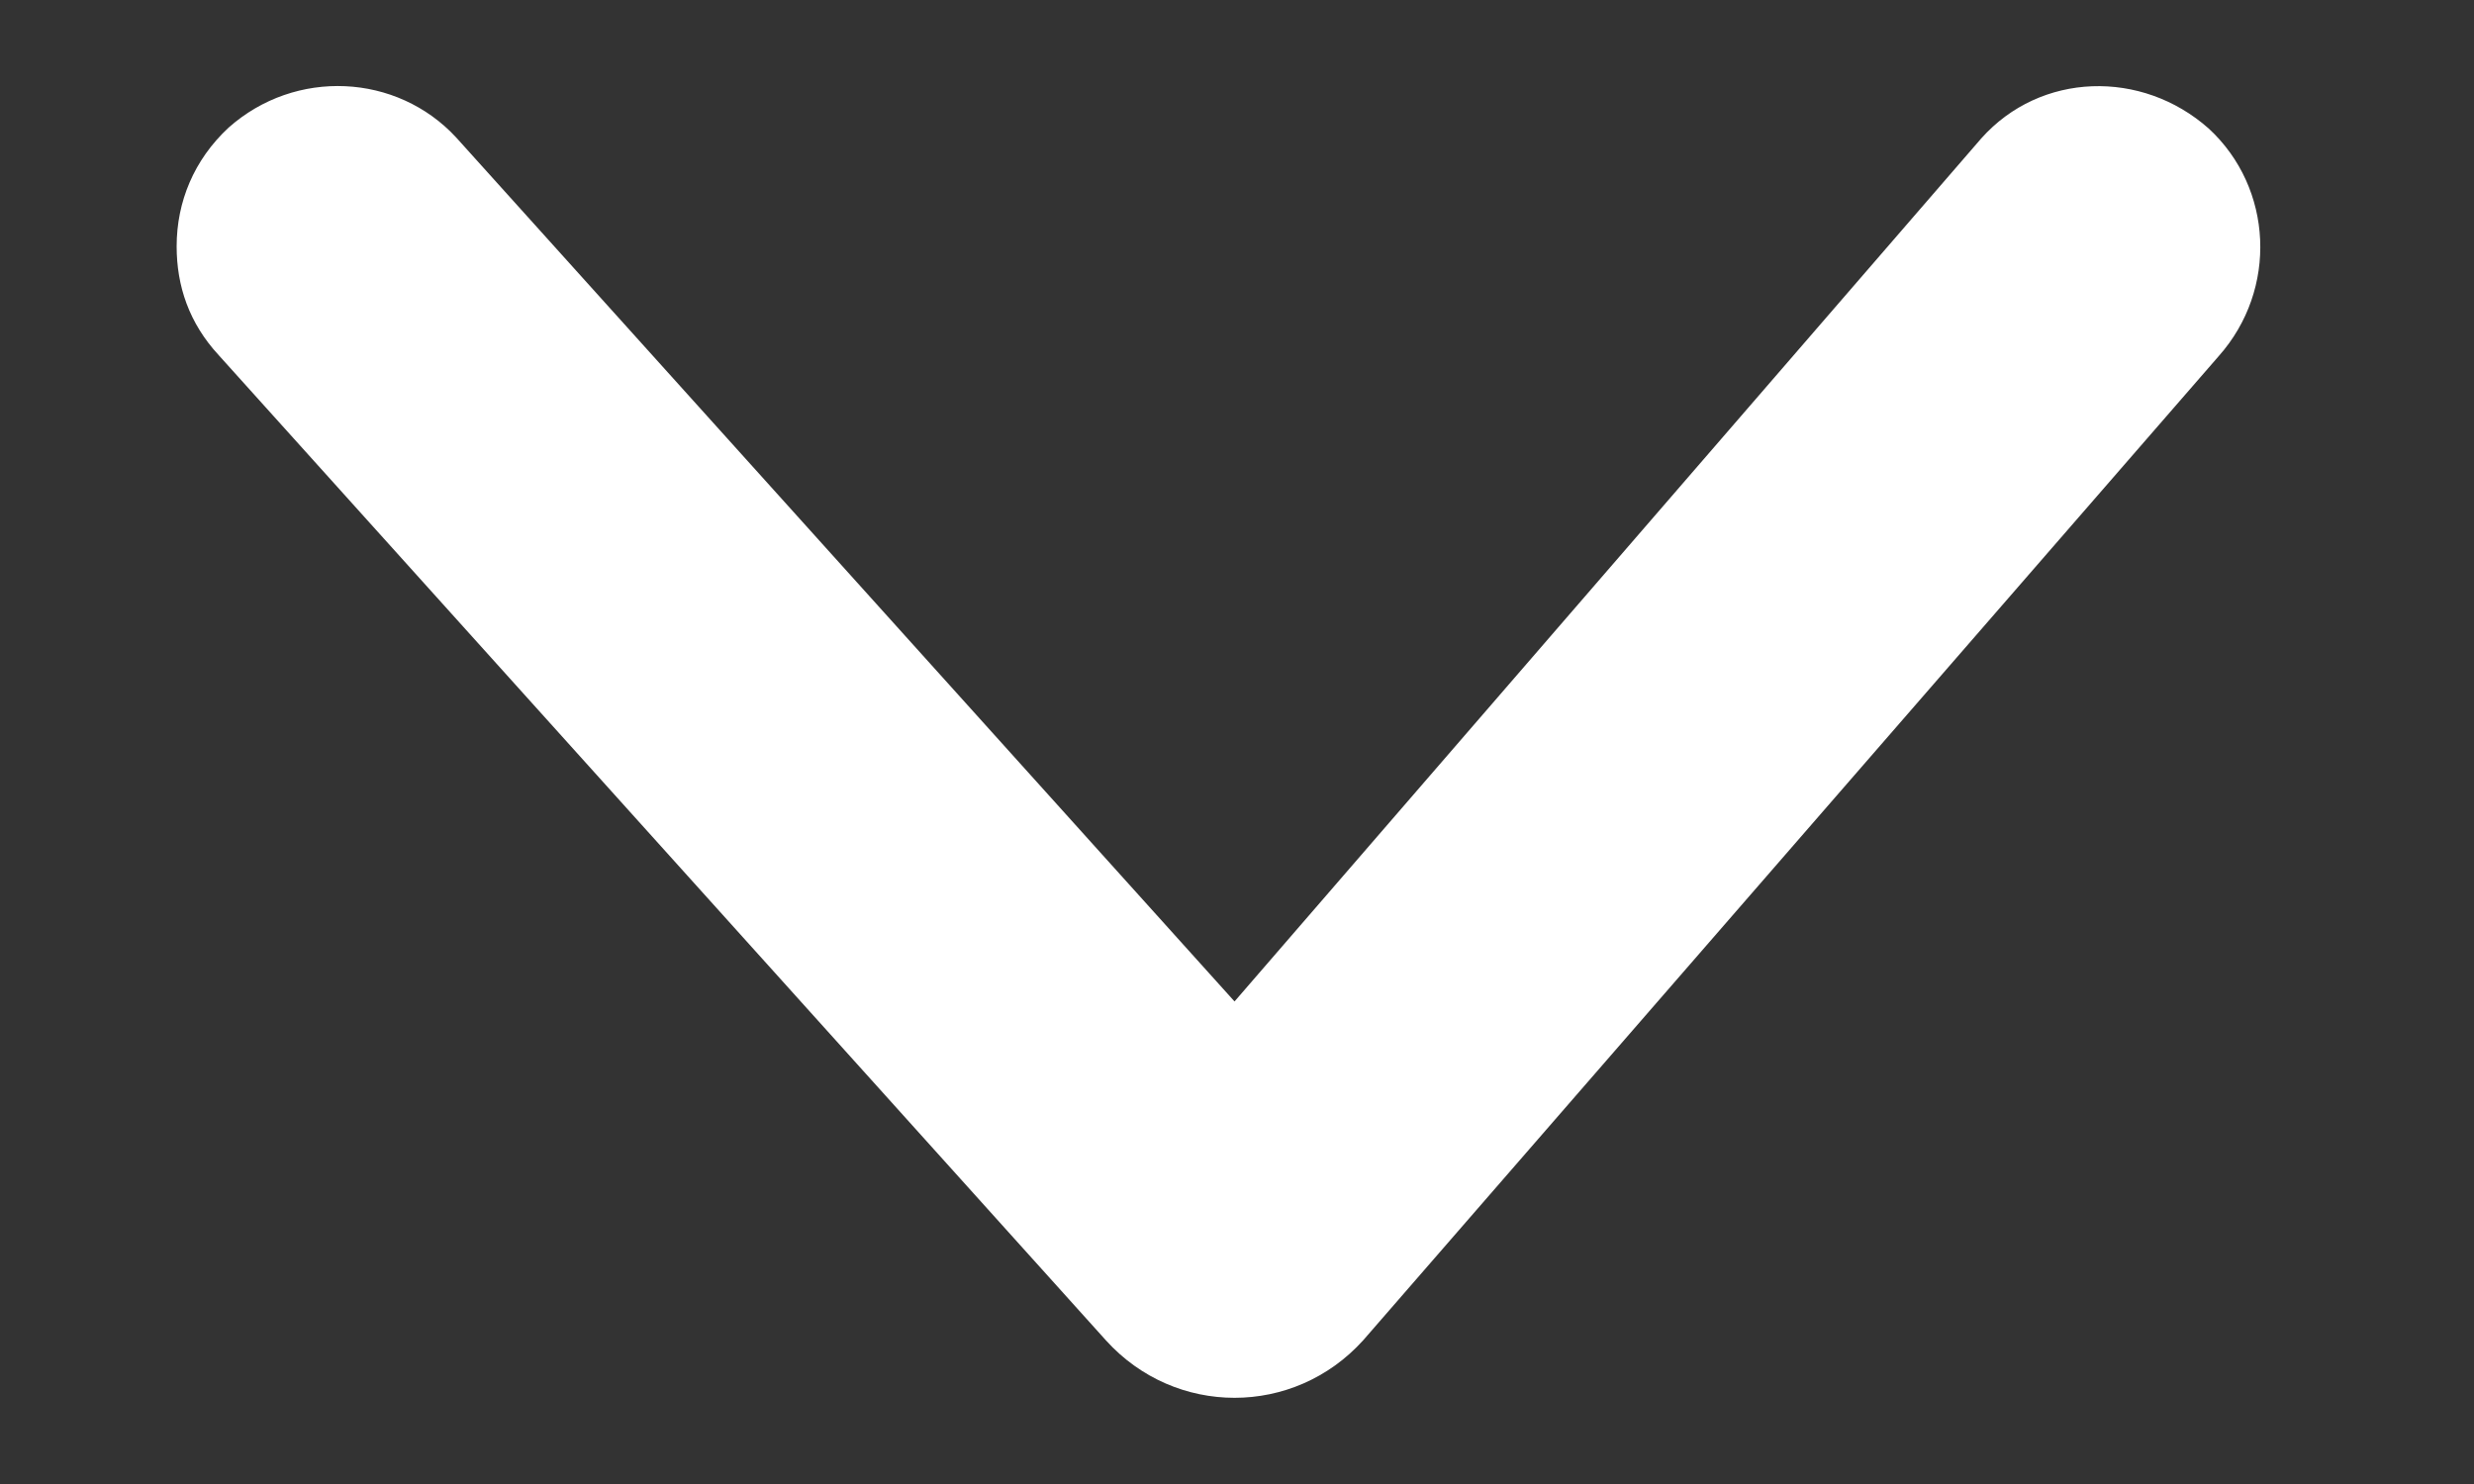 <svg width="10" height="6" viewBox="0 0 10 6" fill="none" xmlns="http://www.w3.org/2000/svg">
<rect x="0" y="0" width="10" height="6" fill="#333333" stroke="none"/>
<path d="M0.714 0.996C0.714 0.816 0.784 0.646 0.924 0.516C1.194 0.276 1.604 0.296 1.844 0.556L4.99 4.049L8.008 0.56C8.248 0.29 8.658 0.28 8.928 0.52C9.188 0.76 9.208 1.17 8.968 1.44L5.51 5.419C5.23 5.729 4.75 5.729 4.47 5.419L0.884 1.436C0.764 1.306 0.714 1.156 0.714 0.996Z" fill="white"/>
</svg>
